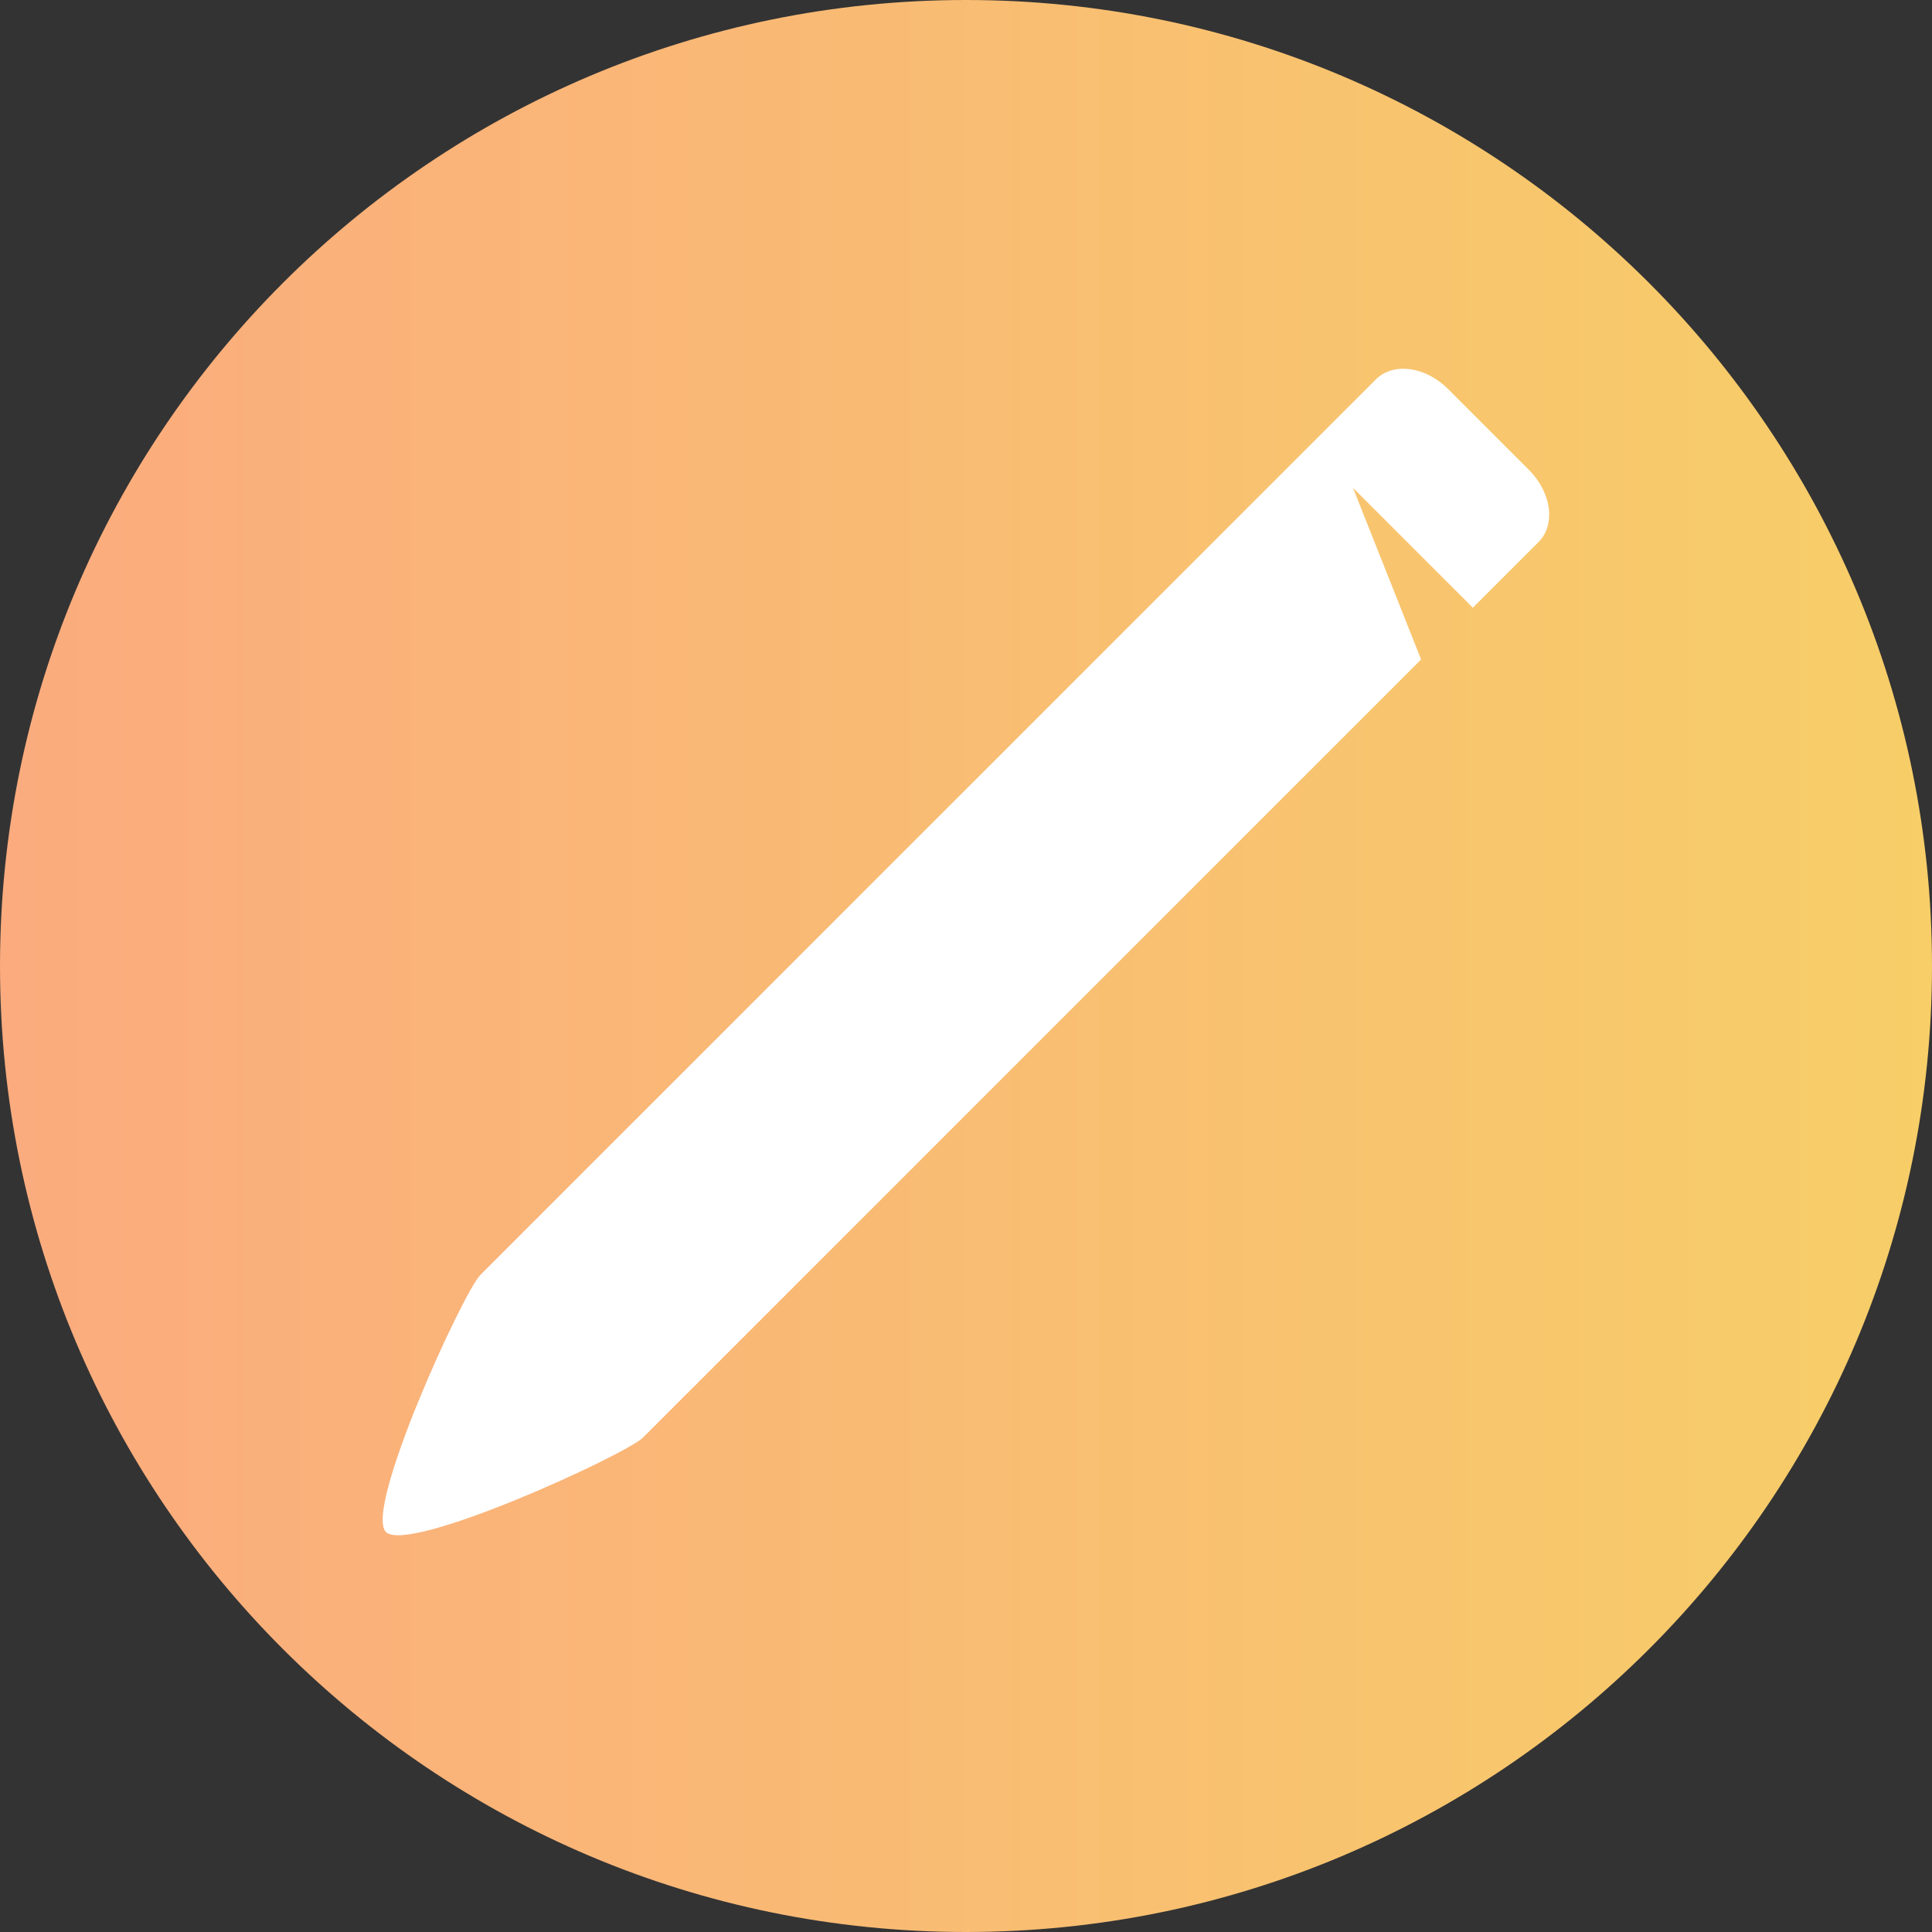 <?xml version="1.0" encoding="UTF-8" standalone="no"?><!DOCTYPE svg PUBLIC "-//W3C//DTD SVG 1.1//EN" "http://www.w3.org/Graphics/SVG/1.1/DTD/svg11.dtd"><svg width="100%" height="100%" viewBox="0 0 1024 1024" version="1.1" xmlns="http://www.w3.org/2000/svg" xmlns:xlink="http://www.w3.org/1999/xlink" xml:space="preserve" xmlns:serif="http://www.serif.com/" style="fill-rule:evenodd;clip-rule:evenodd;stroke-linejoin:round;stroke-miterlimit:1.414;"><rect x="0" y="0" width="1024" height="1024" fill="#333333" stroke="none"/><rect id="Artboard1" x="0" y="0" width="1024" height="1024" style="fill:none;"/><clipPath id="_clip1"><rect id="Artboard11" serif:id="Artboard1" x="0" y="0" width="1024" height="1024"/></clipPath><g clip-path="url(#_clip1)"><path d="M1024,512c0,-282.77 -229.23,-512 -512,-512c0,0 0,0 0,0c-282.77,0 -512,229.23 -512,512c0,0 0,0 0,0c0,282.77 229.23,512 512,512c0,0 0,0 0,0c282.77,0 512,-229.23 512,-512c0,0 0,0 0,0Z" style="fill:url(#_Linear2);"/><path d="M767.375,206.06c-11.981,-11.906 -28.989,-14.115 -38.099,-5.005l-474.633,474.632c-9.132,9.133 -61.975,124.394 -50.08,136.289c11.895,11.895 127.156,-40.948 136.289,-50.08l412.364,-412.365l-36.089,-90.955l63.522,63.522l34.835,-34.835c9.11,-9.11 6.901,-26.119 -5.005,-38.099l-43.104,-43.104Z" style="fill:#fff;"/></g><defs><linearGradient id="_Linear2" x1="0" y1="0" x2="1" y2="0" gradientUnits="userSpaceOnUse" gradientTransform="matrix(1024,0,0,1024,0,512)"><stop offset="0" style="stop-color:#fbab7e;stop-opacity:1"/><stop offset="1" style="stop-color:#f7ce68;stop-opacity:1"/></linearGradient></defs></svg>